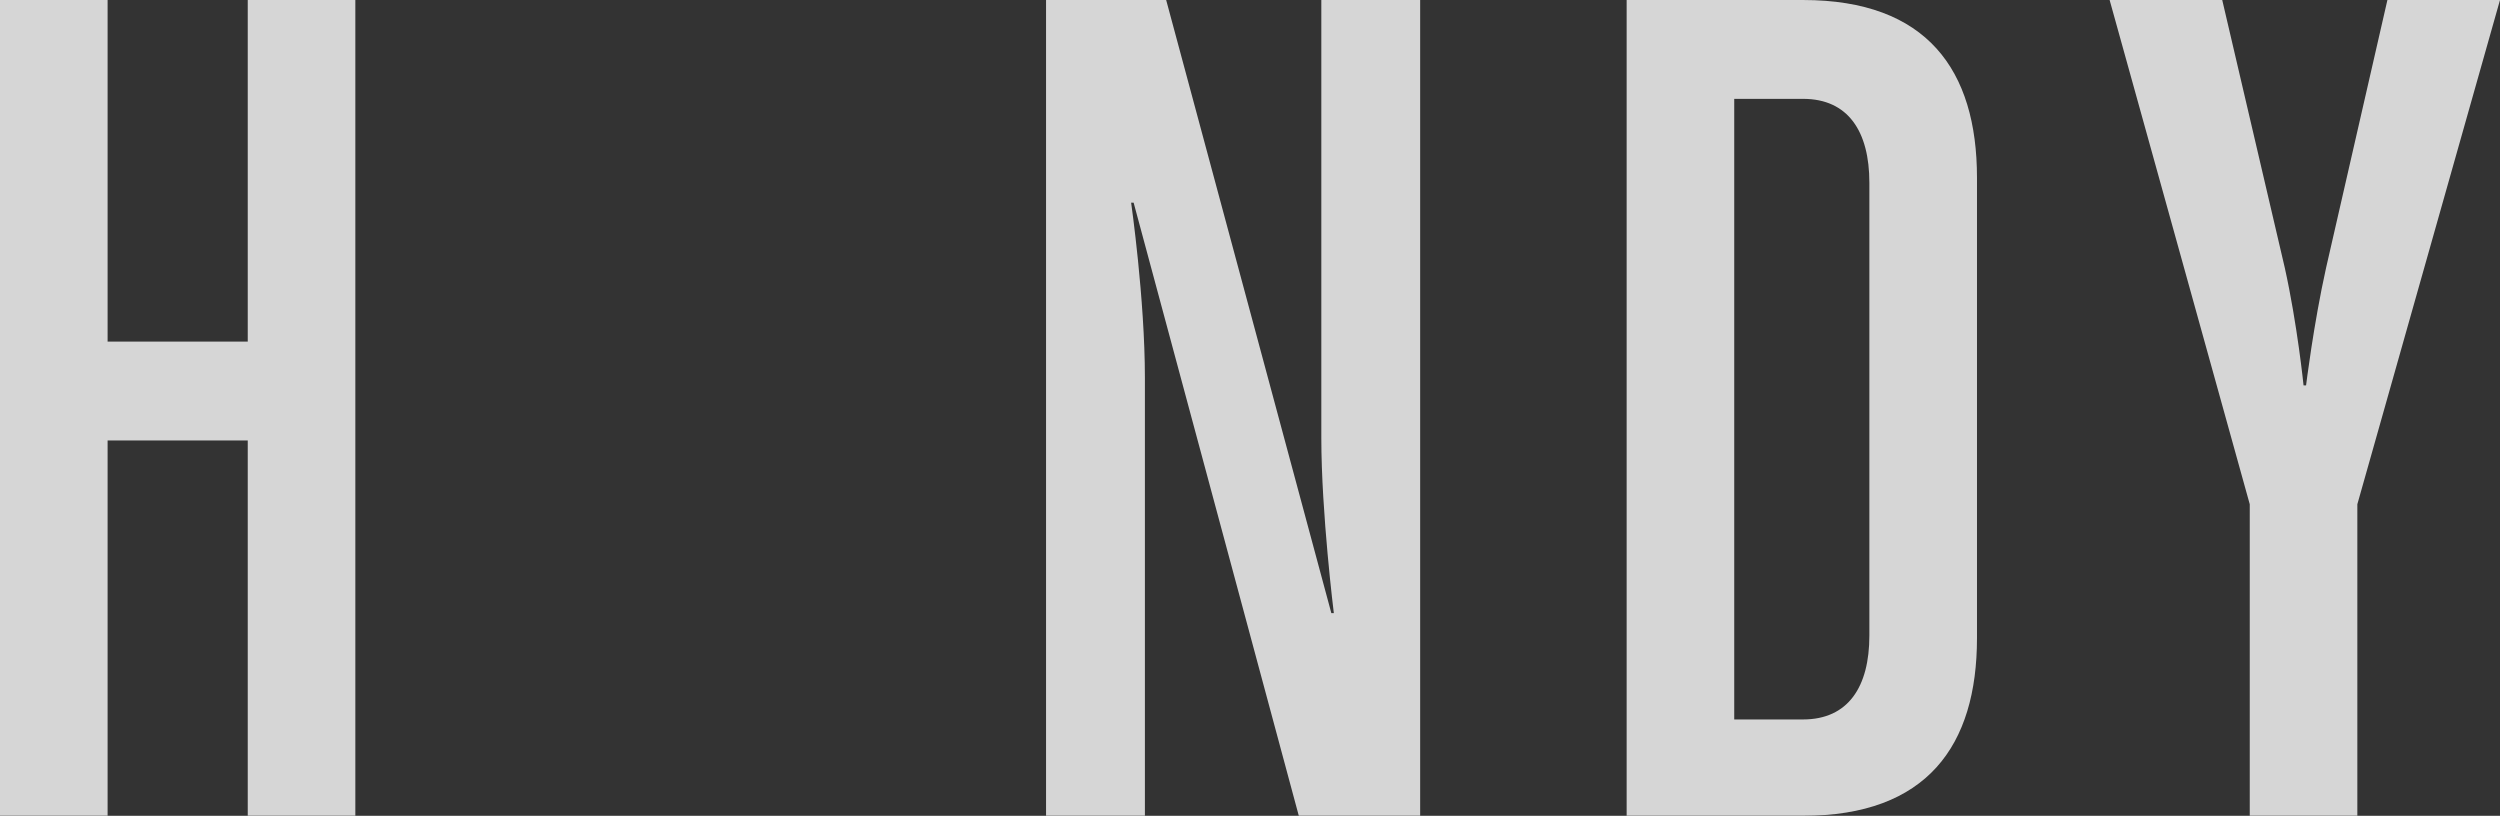 <?xml version="1.0" encoding="UTF-8" standalone="no"?>
<!-- Generator: Adobe Illustrator 16.0.0, SVG Export Plug-In . SVG Version: 6.00 Build 0)  -->

<svg
   xmlns:dc="http://purl.org/dc/elements/1.1/"
   xmlns:cc="http://creativecommons.org/ns#"
   xmlns:rdf="http://www.w3.org/1999/02/22-rdf-syntax-ns#"
   xmlns:svg="http://www.w3.org/2000/svg"
   xmlns="http://www.w3.org/2000/svg"
   xmlns:xlink="http://www.w3.org/1999/xlink"
   xmlns:sodipodi="http://sodipodi.sourceforge.net/DTD/sodipodi-0.dtd"
   xmlns:inkscape="http://www.inkscape.org/namespaces/inkscape"
   version="1.1"
   x="0px"
   y="0px"
   width="392.695"
   height="128.145"
   viewBox="0 0 392.695 128.145"
   enable-background="new 0 0 448.74 231.933"
   xml:space="preserve"
   id="svg3460"
   inkscape:version="0.91 r13725"
   sodipodi:docname="logo-handy.svg"><rect x="0" y="0" width="392.695" height="128.145" fill="#333333" stroke="none"/><defs
     id="defs3510"><clipPath
       id="SVGID_2_-3"><rect
         id="use3476-6"
         x="-87.395"
         y="-238.815"
         width="612"
         height="792" /></clipPath><clipPath
       id="clipPath3375"><rect
         id="use3377"
         x="-87.395"
         y="-238.815"
         width="612"
         height="792" /></clipPath><clipPath
       id="clipPath3379"><rect
         id="use3381"
         x="-87.395"
         y="-238.815"
         width="612"
         height="792" /></clipPath><clipPath
       id="clipPath3383"><rect
         id="use3385"
         x="-87.395"
         y="-238.815"
         width="612"
         height="792" /></clipPath><clipPath
       id="clipPath3387"><rect
         id="use3389"
         x="-87.395"
         y="-238.815"
         width="612"
         height="792" /></clipPath><clipPath
       id="clipPath3391"><rect
         id="use3393"
         x="-87.395"
         y="-238.815"
         width="612"
         height="792" /></clipPath><clipPath
       id="clipPath3395"><rect
         id="use3397"
         x="-87.395"
         y="-238.815"
         width="612"
         height="792" /></clipPath><clipPath
       id="clipPath3399"><rect
         id="use3401"
         x="-87.395"
         y="-238.815"
         width="612"
         height="792" /></clipPath><clipPath
       id="clipPath3403"><rect
         id="use3405"
         x="-87.395"
         y="-238.815"
         width="612"
         height="792" /></clipPath><clipPath
       id="clipPath3407"><rect
         id="use3409"
         x="-87.395"
         y="-238.815"
         width="612"
         height="792" /></clipPath><clipPath
       id="clipPath3411"><rect
         id="use3413"
         x="-87.395"
         y="-238.815"
         width="612"
         height="792" /></clipPath><clipPath
       id="clipPath3415"><rect
         id="use3417"
         x="-87.395"
         y="-238.815"
         width="612"
         height="792" /></clipPath><clipPath
       id="clipPath3419"><rect
         id="use3421"
         x="-87.395"
         y="-238.815"
         width="612"
         height="792" /></clipPath><clipPath
       id="clipPath3423"><rect
         id="use3425"
         x="-87.395"
         y="-238.815"
         width="612"
         height="792" /></clipPath><clipPath
       id="clipPath3427"><rect
         id="use3429"
         x="-87.395"
         y="-238.815"
         width="612"
         height="792" /></clipPath></defs><sodipodi:namedview
     pagecolor="#000000"
     bordercolor="#666666"
     borderopacity="1"
     objecttolerance="10"
     gridtolerance="10"
     guidetolerance="10"
     inkscape:pageopacity="0"
     inkscape:pageshadow="2"
     inkscape:window-width="1855"
     inkscape:window-height="1056"
     id="namedview3508"
     showgrid="false"
     inkscape:zoom="2.1304283"
     inkscape:cx="143.08525"
     inkscape:cy="57.697153"
     inkscape:window-x="65"
     inkscape:window-y="24"
     inkscape:window-maximized="1"
     inkscape:current-layer="Layer_1"
     fit-margin-top="0"
     fit-margin-left="0"
     fit-margin-right="0"
     fit-margin-bottom="0" /><g
     id="Layer_2"
     transform="translate(-6.473,-5.614)" /><g
     id="Layer_1"
     style="opacity:0.8;fill:#ffffff"
     transform="translate(-6.473,-5.614)"><g
       style="fill:#ffffff"
       id="g3466"
       transform="translate(-24.878,-18.776)"><polygon
         style="fill:#ffffff"
         id="polygon3468"
         points="70.266,152.535 70.266,93.573 48.252,93.573 48.252,152.535 31.351,152.535 31.351,24.391 48.252,24.391 48.252,78.046 70.266,78.046 70.266,24.391 87.167,24.391 87.167,152.535 " /><g
         style="fill:#ffffff"
         id="g3470"><defs
           id="defs3472"><rect
             height="792"
             width="612"
             y="-238.815"
             x="-87.395"
             id="SVGID_1_" /></defs><clipPath
           id="SVGID_2_"><use
             height="100%"
             width="100%"
             y="0"
             x="0"
             style="overflow:visible"
             id="use3476"
             overflow="visible"
             xlink:href="#SVGID_1_" /></clipPath><path
           inkscape:connector-curvature="0"
           style="fill:#ffffff"
           id="path3478"
           d="m 235.365,152.535 -25.944,-96.306 -0.393,0 c 0,0 2.162,15.135 2.162,27.516 l 0,68.79 -15.528,0 0,-128.144 18.868,0 25.944,96.304 0.393,0 c 0,0 -1.965,-15.724 -1.965,-27.515 l 0,-68.789 15.525,0 0,128.144 -19.062,0 z"
           clip-path="url(#SVGID_2_)" /><path
           inkscape:connector-curvature="0"
           style="fill:#ffffff"
           id="path3480"
           d="m 314.572,152.535 -27.711,0 0,-128.144 27.711,0 c 19.457,0 27.32,11.006 27.32,27.908 l 0,72.328 c 0,16.902 -7.863,27.908 -27.32,27.908 m 10.416,-99.449 c 0,-8.059 -3.34,-13.169 -10.416,-13.169 l -10.811,0 0,97.483 10.811,0 c 7.076,0 10.416,-5.109 10.416,-13.168 l 0,-71.146 z"
           clip-path="url(#SVGID_2_)" /><path
           inkscape:connector-curvature="0"
           style="fill:#ffffff"
           id="path3482"
           d="m 401.638,103.596 0,48.939 -16.9,0 0,-48.939 -22.012,-79.205 17.688,0 9.826,42.059 c 1.967,8.845 2.949,18.475 2.949,18.475 l 0.395,0 c 0,0 1.18,-9.63 3.145,-18.475 l 9.631,-42.059 17.686,0 -22.408,79.205 z"
           clip-path="url(#SVGID_2_)" /><path
           inkscape:connector-curvature="0"
           style="fill:#ffffff;opacity:0"
           id="path3500"
           d="M 172.076,152.535 152.618,24.39 l -22.209,0 -19.654,128.145 17.66,0 0,-12.244 c 0,0 1.824,0.322 3.676,-2.118 1.364,-1.798 1.129,-4.184 1.025,-4.831 0.005,0.026 0.009,0.043 0.016,0.076 0.286,1.223 0.068,-2.042 -1.91,-3.776 -1.441,-1.264 -2.807,-1.123 -2.807,-1.123 l 0,-5.473 25.334,0 0,5.473 c 0,0 -2.023,0.012 -3.239,1.555 -1.216,1.543 -1.364,2.704 -1.364,2.704 0,0 -0.43,2.374 0.111,3.661 0.54,1.286 0.957,2.213 1.719,2.758 0.762,0.546 0.816,0.845 2.778,1.094 l -0.027,12.244 18.349,0 z m -27.377,-80.716 0,41.403 -7.234,0 0,-41.403 -2.426,-6.826 2.426,-16.159 7.234,0 2.59,15.698 -2.59,7.287 z"
           clip-path="url(#SVGID_2_)" /><path
           inkscape:connector-curvature="0"
           style="fill:#ffffff;opacity:0"
           id="path3502"
           d="m 134.198,143.165 c -0.927,0.041 -1.038,0.937 -1.038,0.937 l 0,8.417 2.074,-0.002 0,-8.319 c 0,0 -0.109,-1.074 -1.036,-1.033"
           clip-path="url(#SVGID_2_)" /><path
           inkscape:connector-curvature="0"
           style="fill:#ffffff;opacity:0"
           id="path3504"
           d="m 141.078,143.165 c -0.952,-0.042 -1.033,1.033 -1.033,1.033 l 0,8.317 2.068,0.002 0,-8.319 c 0,0 -0.083,-0.991 -1.035,-1.033"
           clip-path="url(#SVGID_2_)" /><path
           inkscape:connector-curvature="0"
           style="fill:#ffffff;opacity:0"
           id="path3506"
           d="m 147.961,143.165 c -0.919,-0.022 -1.031,1.038 -1.031,1.038 l 0,8.314 2.068,0.002 -0.011,-8.444 c 0,0 -0.107,-0.888 -1.026,-0.91"
           clip-path="url(#SVGID_2_)" /></g></g></g></svg>